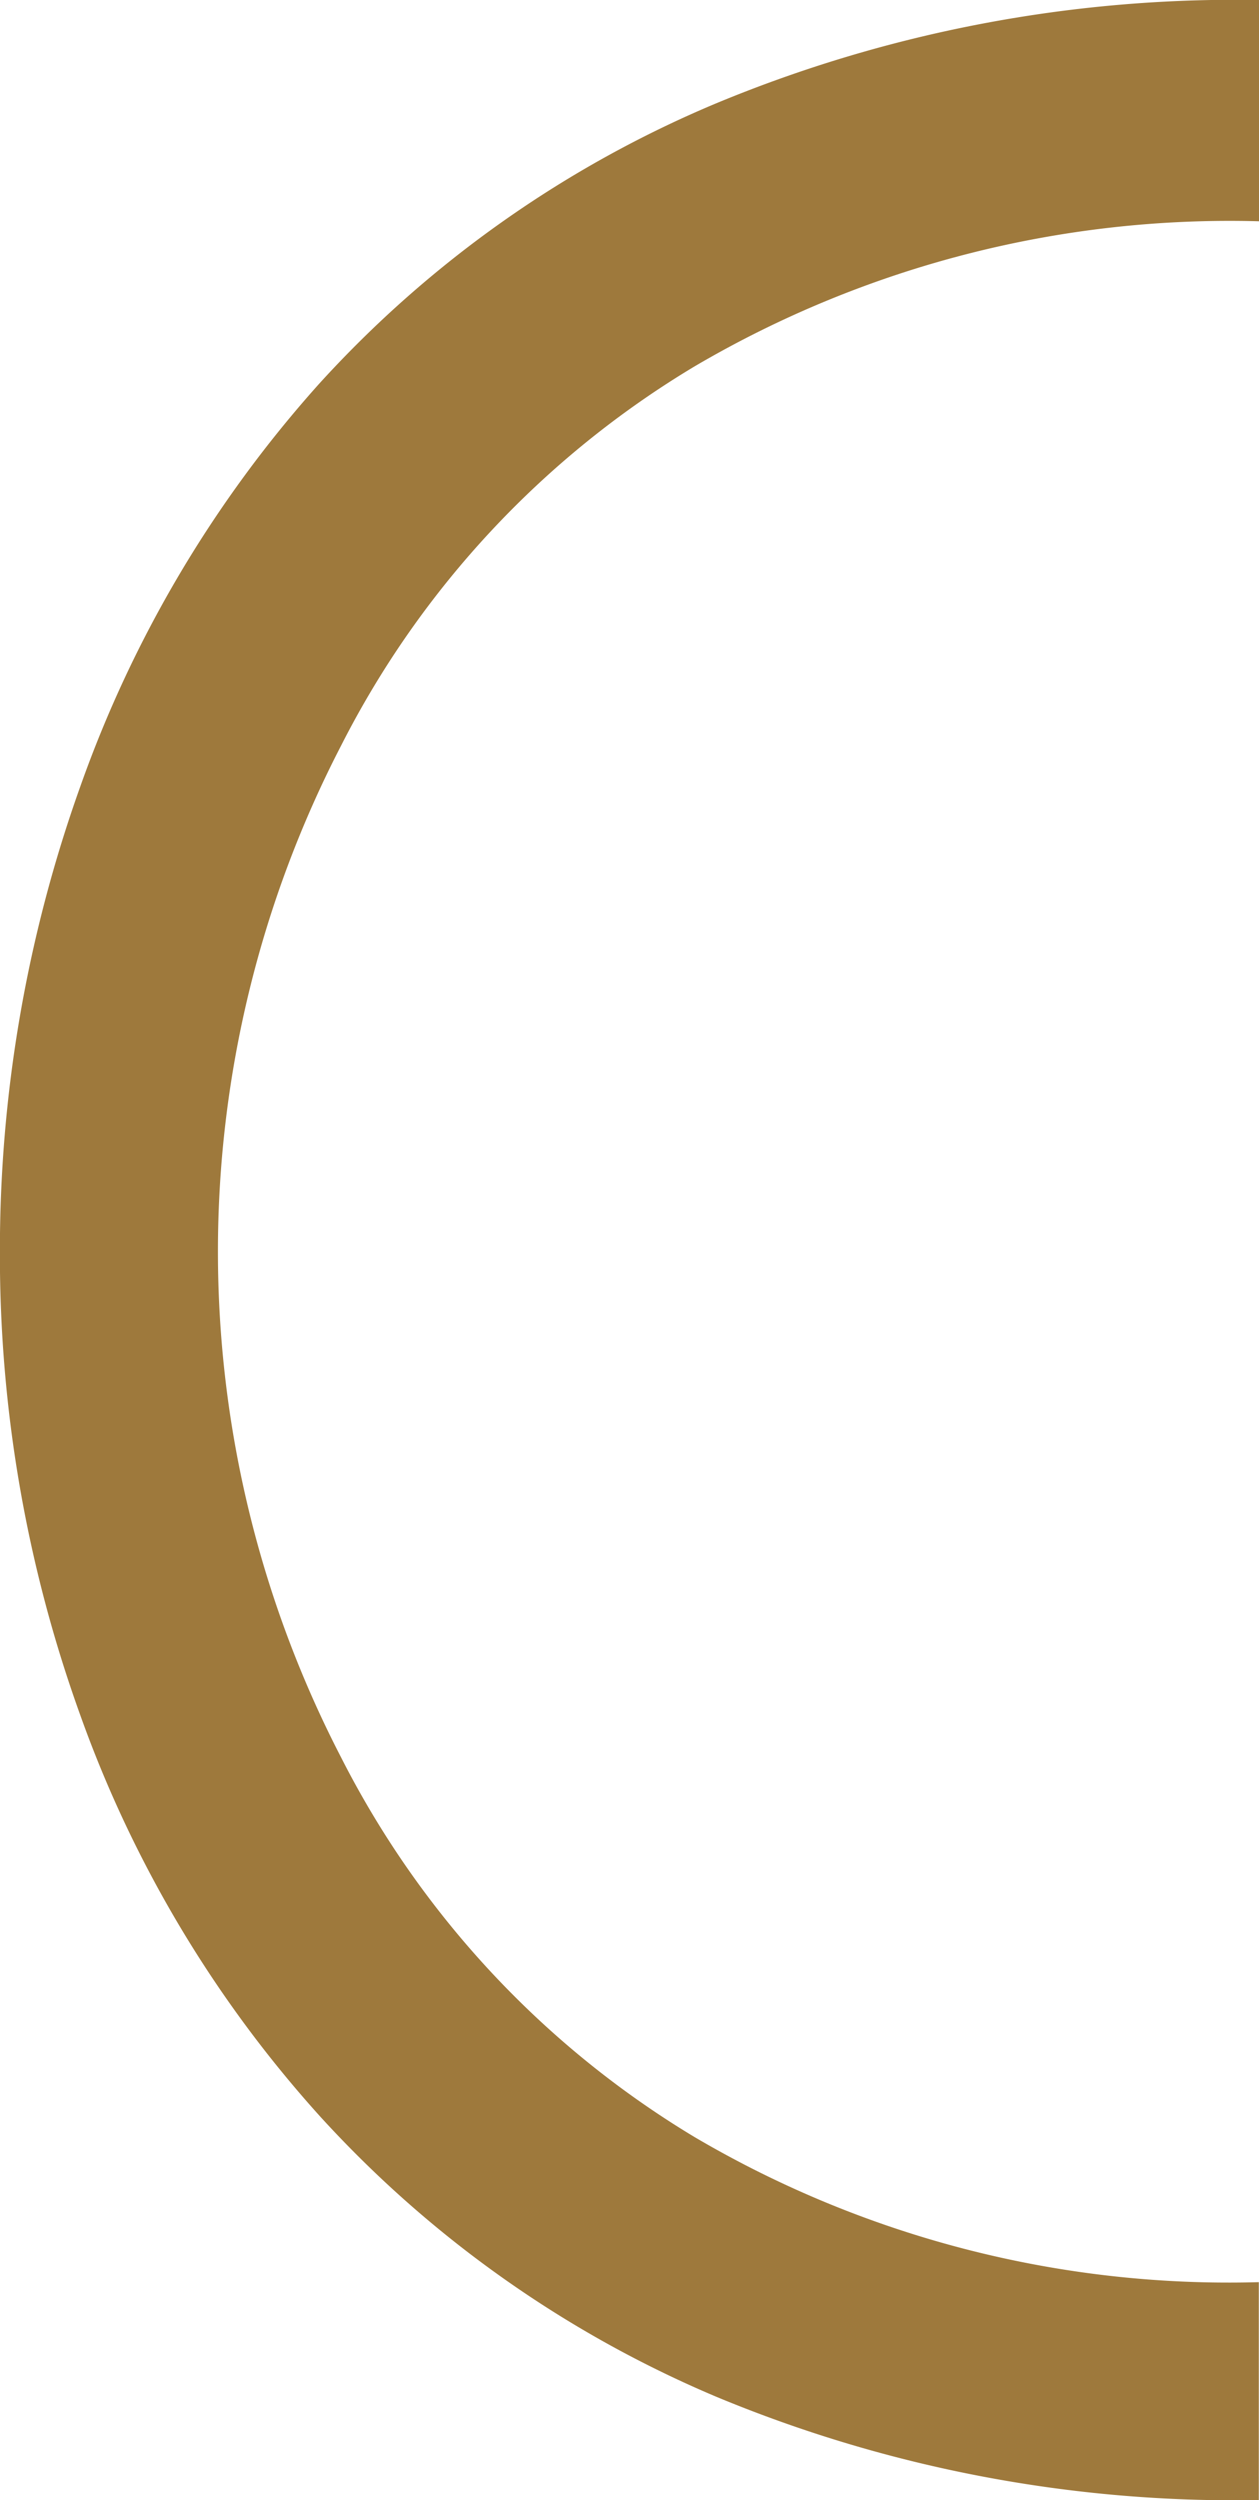 <svg xmlns="http://www.w3.org/2000/svg" width="13.169" height="26.143" viewBox="0 0 13.169 26.143">
  <g id="Group_79" data-name="Group 79" transform="translate(0 -16.912)">
    <path id="Path_16" data-name="Path 16" d="M125.371,564.107v2.314a11.055,11.055,0,0,0-5.893,1.511,9.784,9.784,0,0,0-3.709,3.974,11.506,11.506,0,0,0,0,10.577,9.826,9.826,0,0,0,3.7,3.973,11.022,11.022,0,0,0,5.9,1.516v2.279a14.122,14.122,0,0,1-5.664-1.076,11.828,11.828,0,0,1-4.153-2.934,12.558,12.558,0,0,1-2.511-4.2,14.167,14.167,0,0,1-.84-4.828,14.406,14.406,0,0,1,.84-4.879,12.606,12.606,0,0,1,2.494-4.208,11.737,11.737,0,0,1,4.157-2.938A14.159,14.159,0,0,1,125.371,564.107Z" transform="translate(-112.202 -547.195)" fill="#9e793c"/>
  </g>
</svg>
